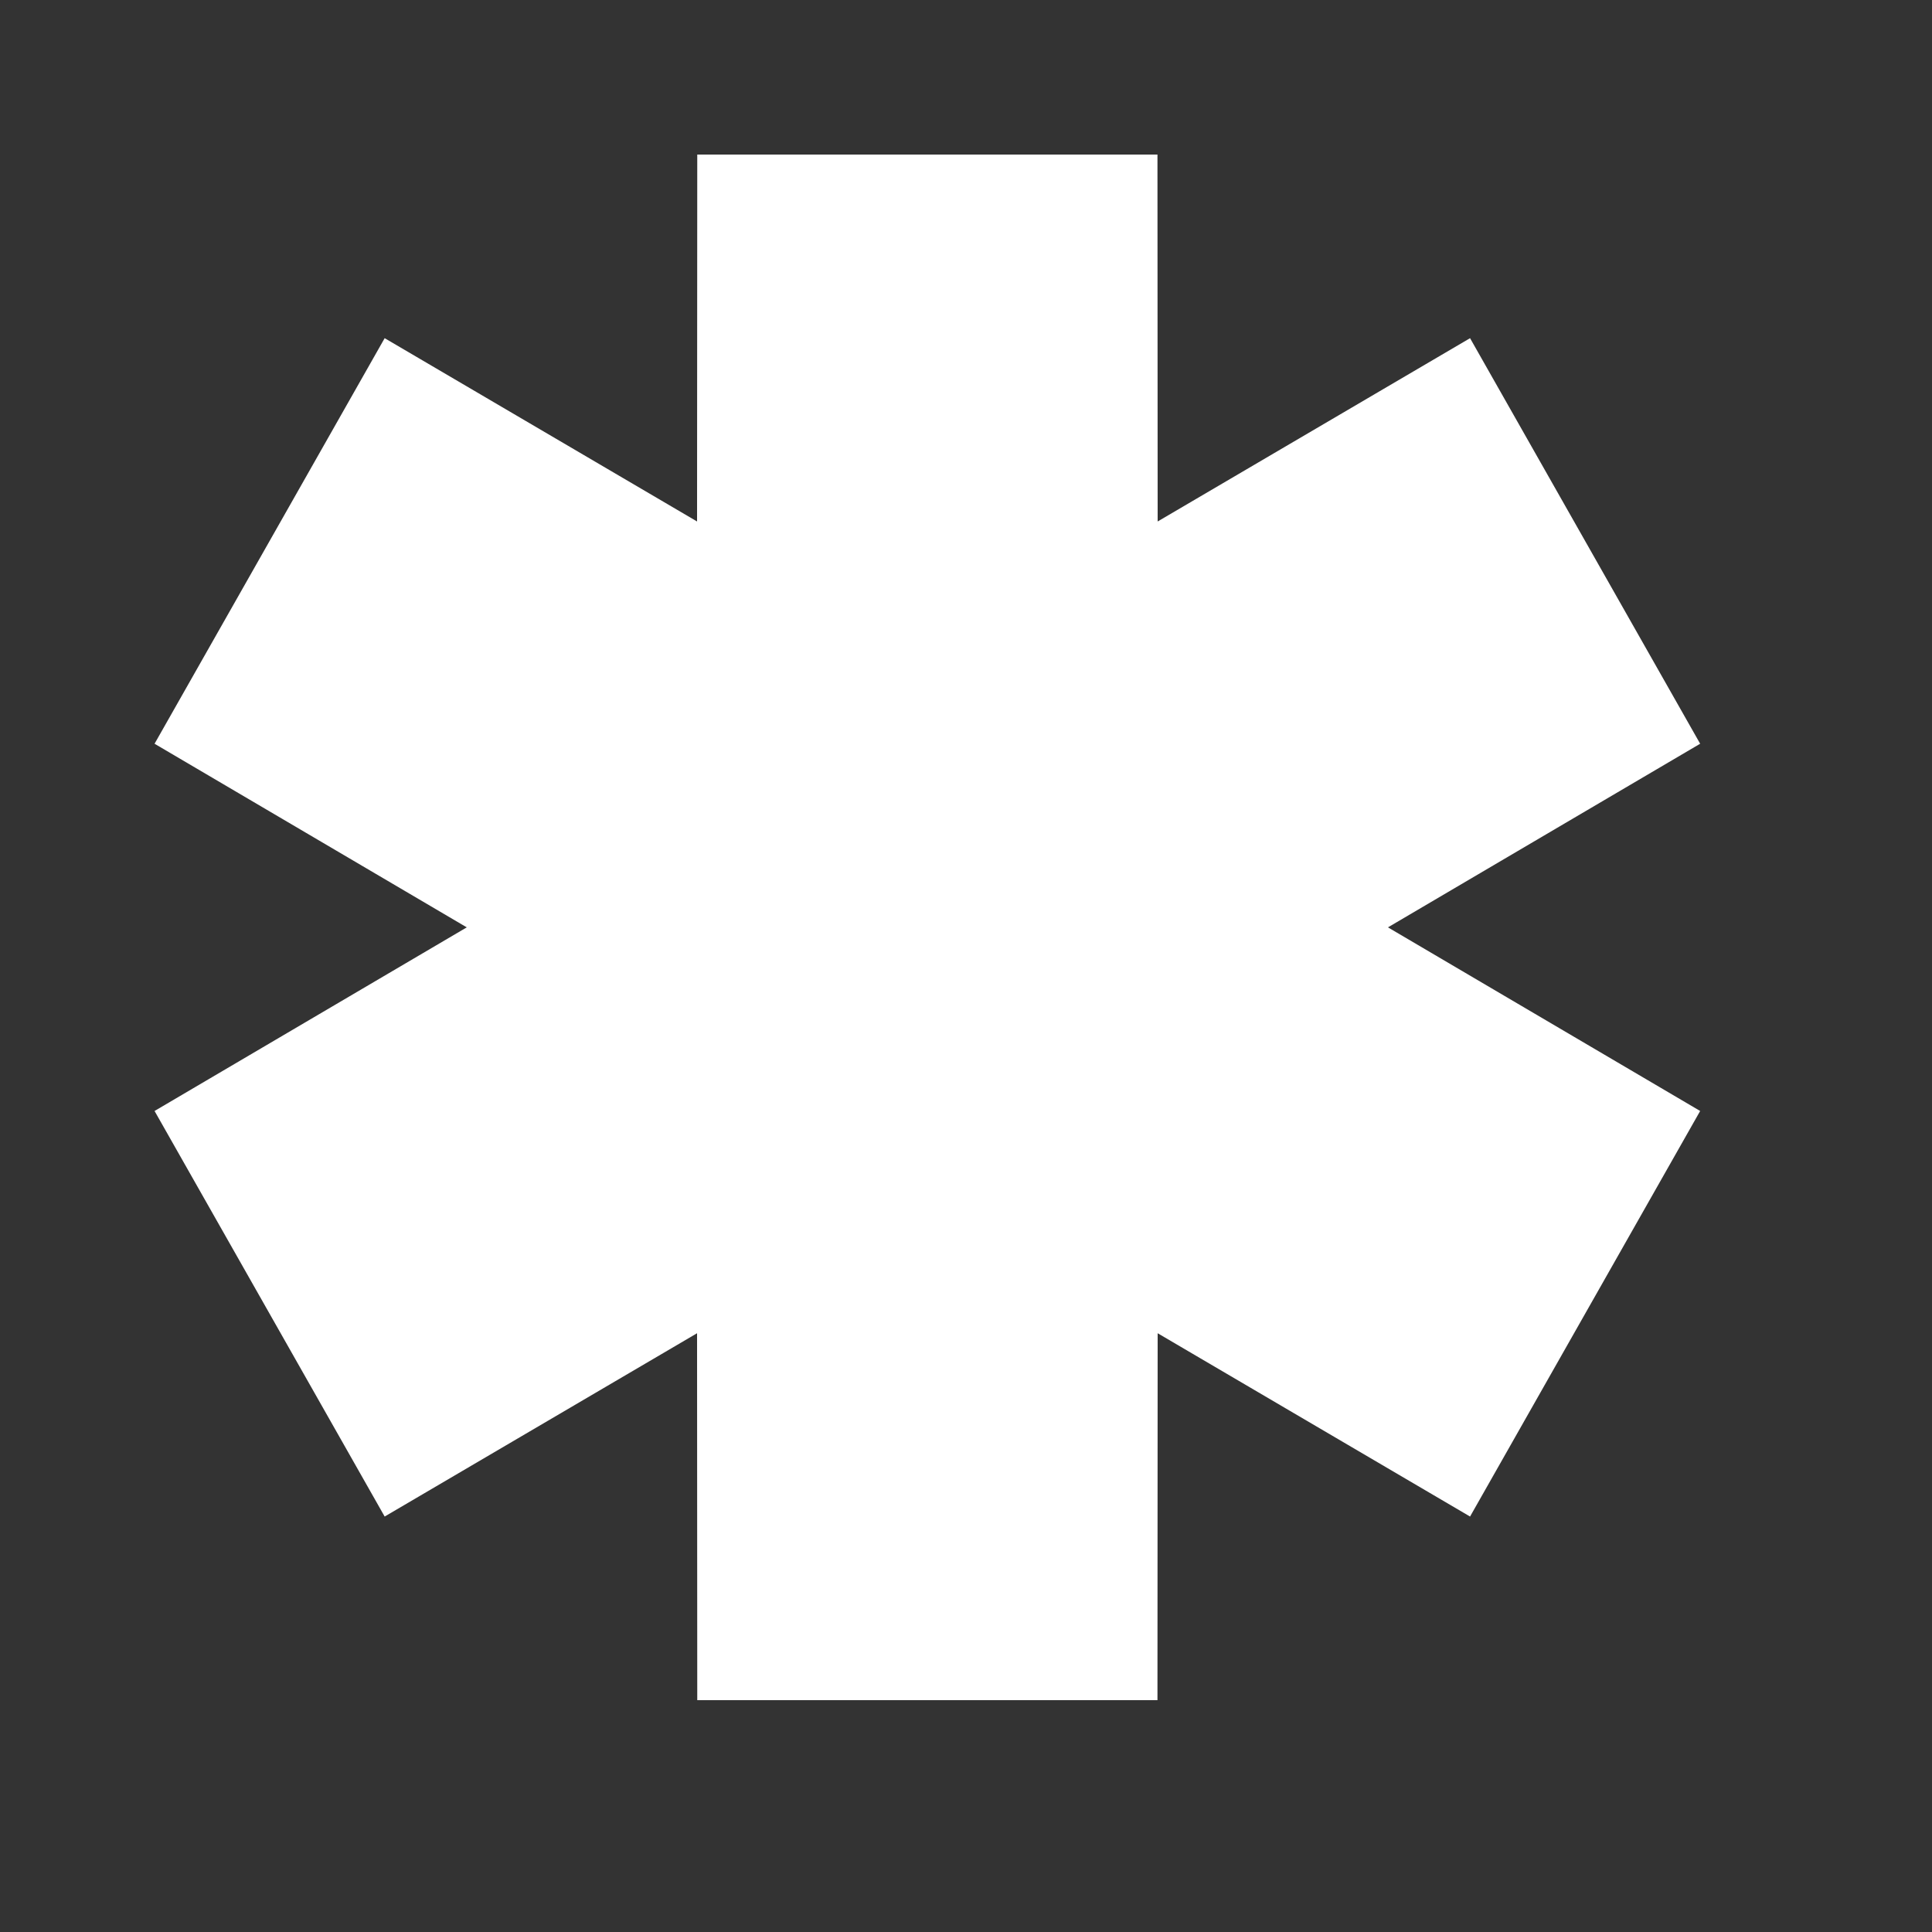 <svg viewBox="0 0 50 50" fill="#fff" width="100%" height="100%" xmlns="http://www.w3.org/2000/svg">
                <rect x="0" y="0" width="50" height="50" fill="#333333" stroke="none"/>
                <path
                  fill-rule="evenodd"
                  clip-rule="evenodd"
                  d="M12.08 24L4 19.248L9.955 8.752L18.04 13.496L18.045 4H29.955L29.96 13.496L38.045 8.752L44 19.248L35.92 24L44 28.752L38.045 39.248L29.96 34.504L29.955 44H18.045L18.04 34.504L9.955 39.248L4 28.752L12.08 24Z"
                  fill="#fff"
                ></path>
              </svg>